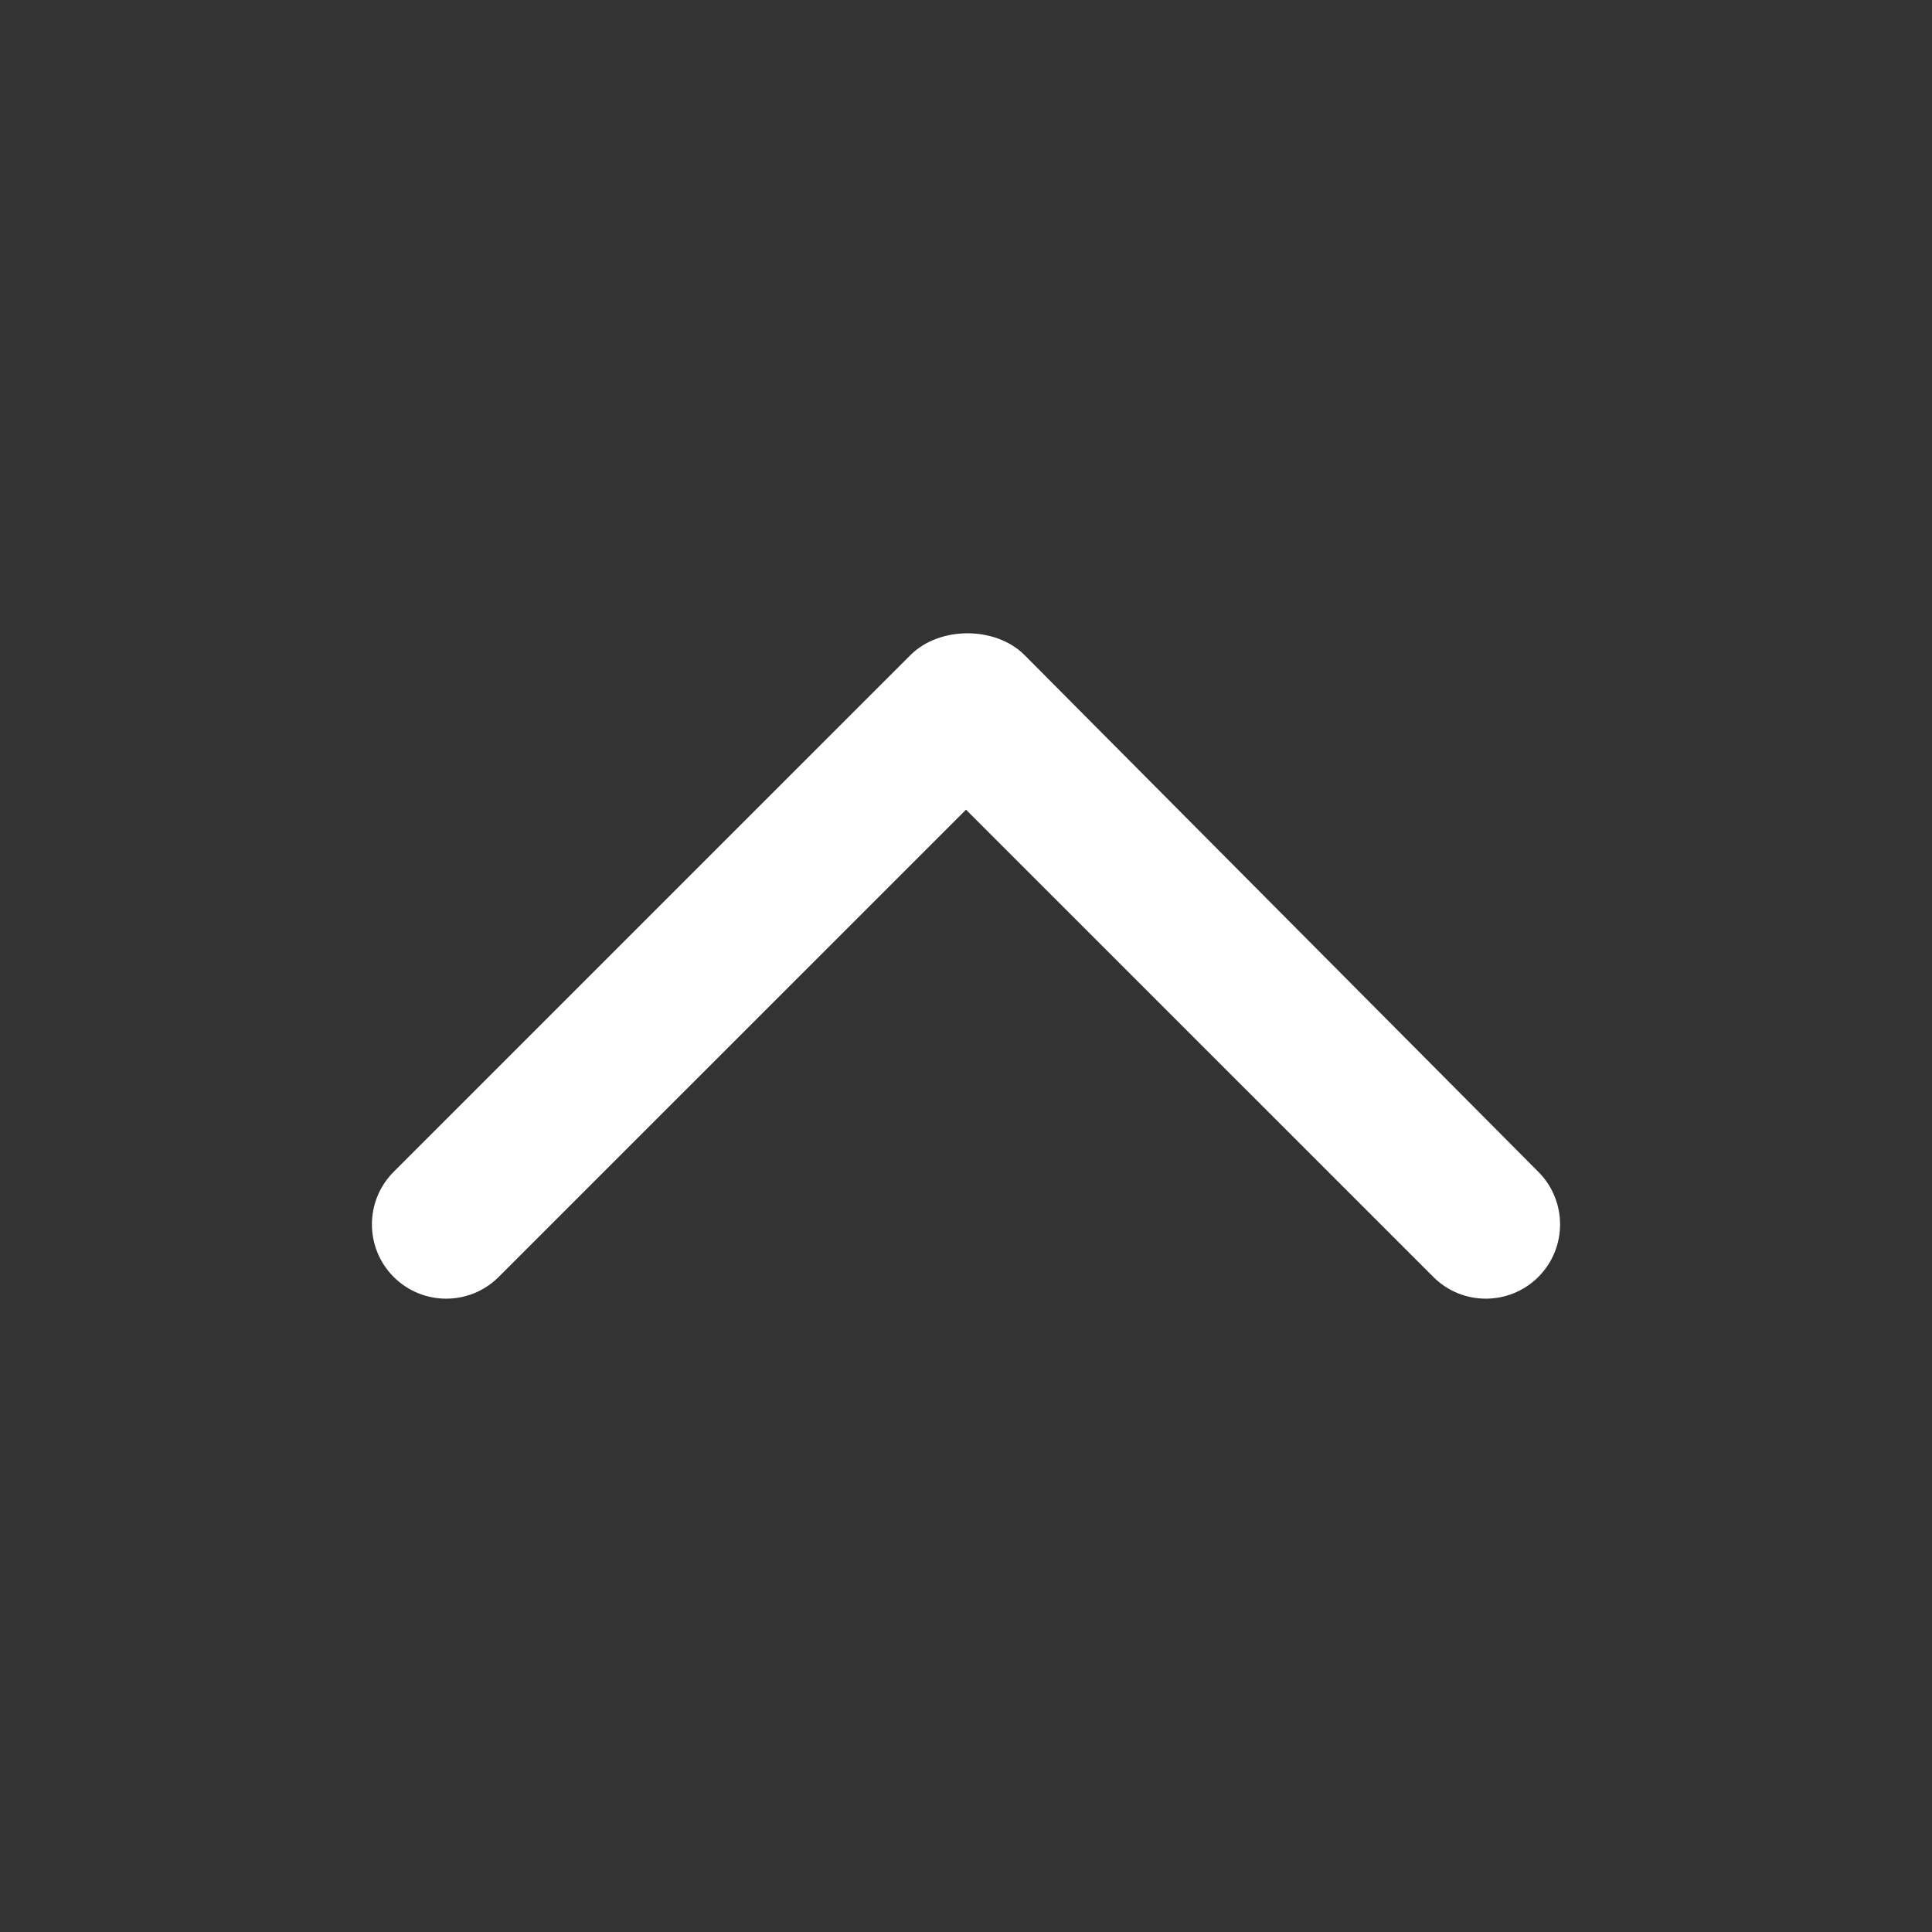 <?xml version="1.0" encoding="utf-8"?>
<!-- Generator: Adobe Illustrator 15.0.0, SVG Export Plug-In . SVG Version: 6.00 Build 0)  -->
<!DOCTYPE svg PUBLIC "-//W3C//DTD SVG 1.1//EN" "http://www.w3.org/Graphics/SVG/1.1/DTD/svg11.dtd">
<svg version="1.1" id="Layer_1" xmlns="http://www.w3.org/2000/svg" xmlns:xlink="http://www.w3.org/1999/xlink" x="0px" y="0px"
	 width="50px" height="50px" viewBox="0 0 50 50" enable-background="new 0 0 50 50" xml:space="preserve">
<rect x="0" y="0" width="50" height="50" fill="#333333" stroke="none"/>
<g id="up">
	<path fill="#FFFFFF" d="M39.812,30.327c0,0-13.188-13.264-13.298-13.375c-0.75-0.75-2.2-0.75-2.951,0.001L10.188,30.327
		c-0.75,0.751-0.75,1.969,0,2.72c0.751,0.749,1.967,0.751,2.718,0L25,20.954l12.094,12.093c0.751,0.751,1.968,0.749,2.718,0
		C40.562,32.296,40.562,31.078,39.812,30.327z"/>
</g>
</svg>
